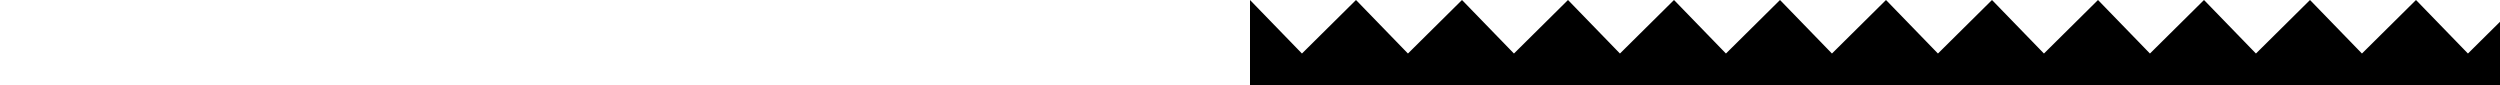 <svg xmlns="http://www.w3.org/2000/svg" aria-hidden="true" width="100%" height="85">
  <defs>
    <pattern id="korosWave" x="0" y="0" width="106" height="85" patternUnits="userSpaceOnUse">
    <polygon
      transform="scale(5.3)"
      fill="currentColor"
      points="0,800 20,800 20,0 9.8,10.1 0,0 "
    />
    </pattern>
  </defs>
  <rect fill="url(#korosWave)" width="100%" height="85" />
</svg>
